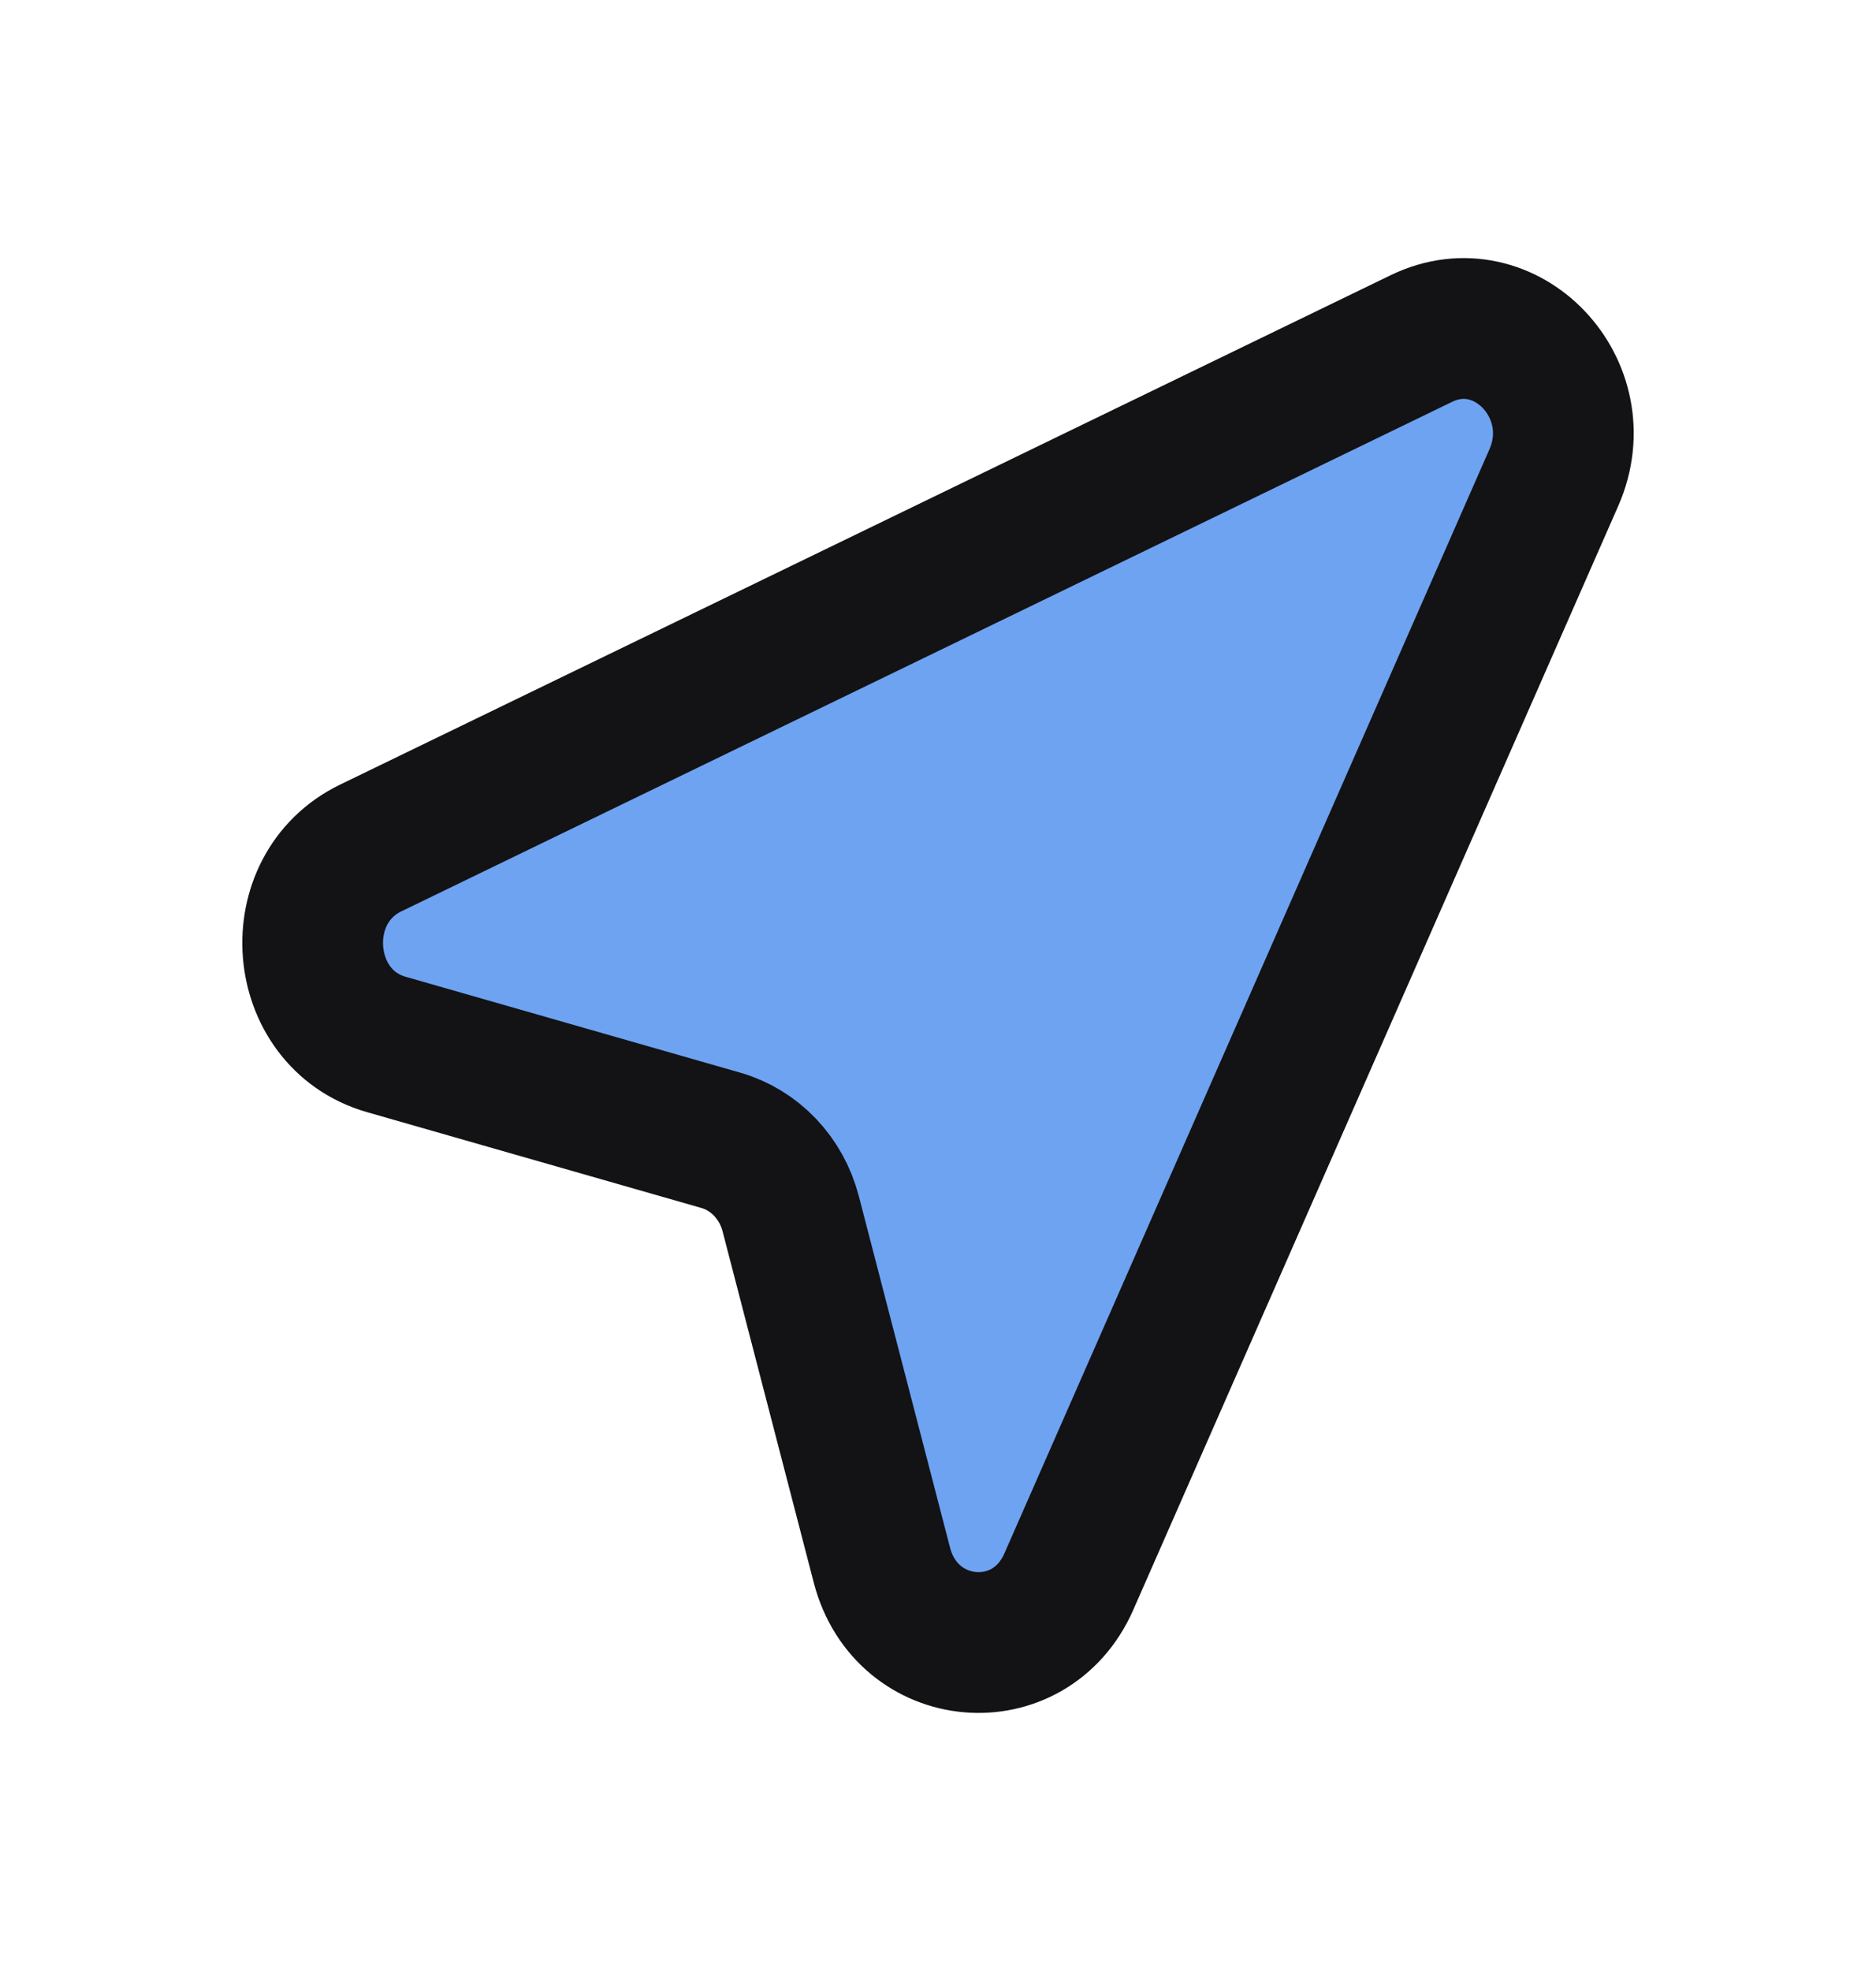 <svg width="20" height="21" viewBox="0 0 20 21" fill="none" xmlns="http://www.w3.org/2000/svg">
<path d="M15.153 3.607C16.051 3.171 16.98 4.146 16.565 5.09L11.395 16.851C10.979 17.798 9.664 17.683 9.402 16.676L8.43 12.933C8.331 12.551 8.047 12.253 7.683 12.149L4.118 11.128C3.159 10.853 3.05 9.472 3.952 9.035L15.153 3.607Z" fill="#6EA3F2" stroke="#131214" stroke-width="1.5" stroke-linecap="round" stroke-linejoin="round"/>
</svg>
